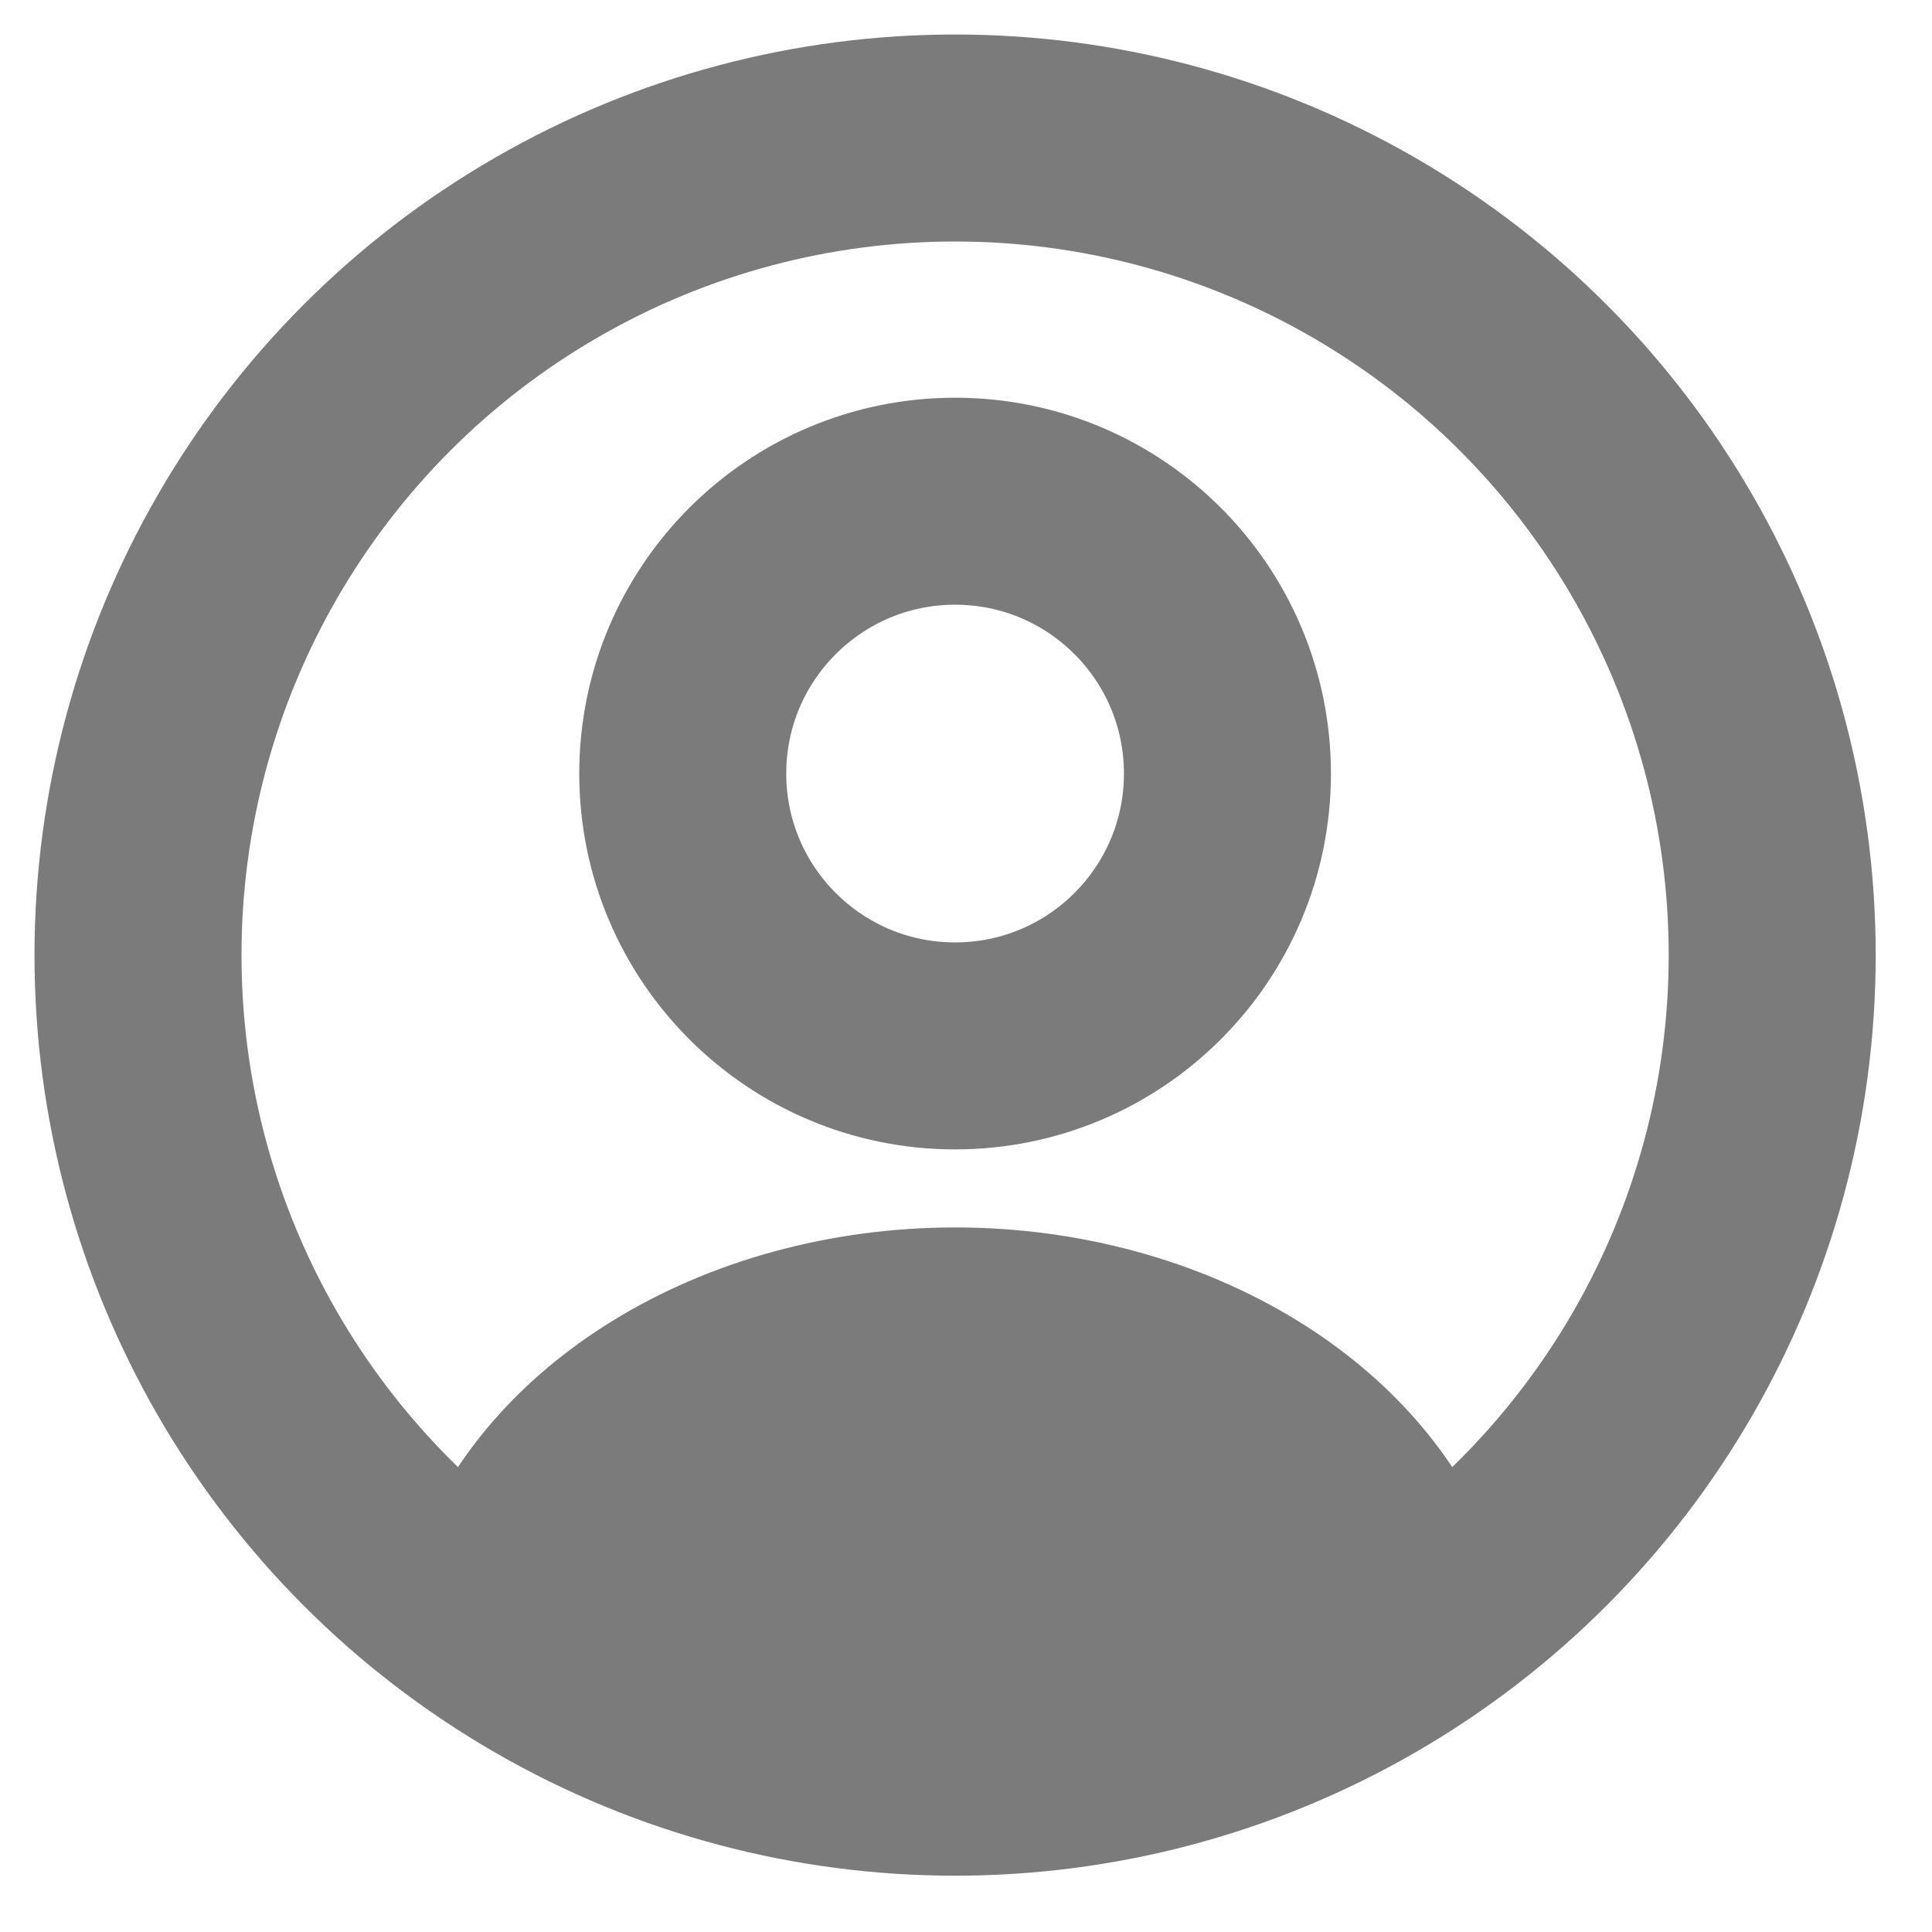 <svg width="28" height="28" viewBox="0 0 28 28" fill="none" xmlns="http://www.w3.org/2000/svg">
<ellipse cx="13.842" cy="11.211" rx="3.947" ry="3.947" stroke="#7B7B7B" stroke-width="3" stroke-linecap="round"/>
<ellipse cx="13.842" cy="13.842" rx="11.842" ry="11.842" stroke="#7B7B7B" stroke-width="3"/>
<path d="M21.448 22.824C21.615 22.732 21.694 22.534 21.624 22.356C21.116 21.085 20.139 19.965 18.818 19.149C17.39 18.267 15.641 17.789 13.842 17.789C12.043 17.789 10.294 18.267 8.867 19.149C7.545 19.965 6.568 21.085 6.061 22.356C5.99 22.534 6.069 22.732 6.236 22.824V22.824C10.973 25.425 16.711 25.425 21.448 22.824V22.824Z" fill="#7B7B7B"/>
</svg>
